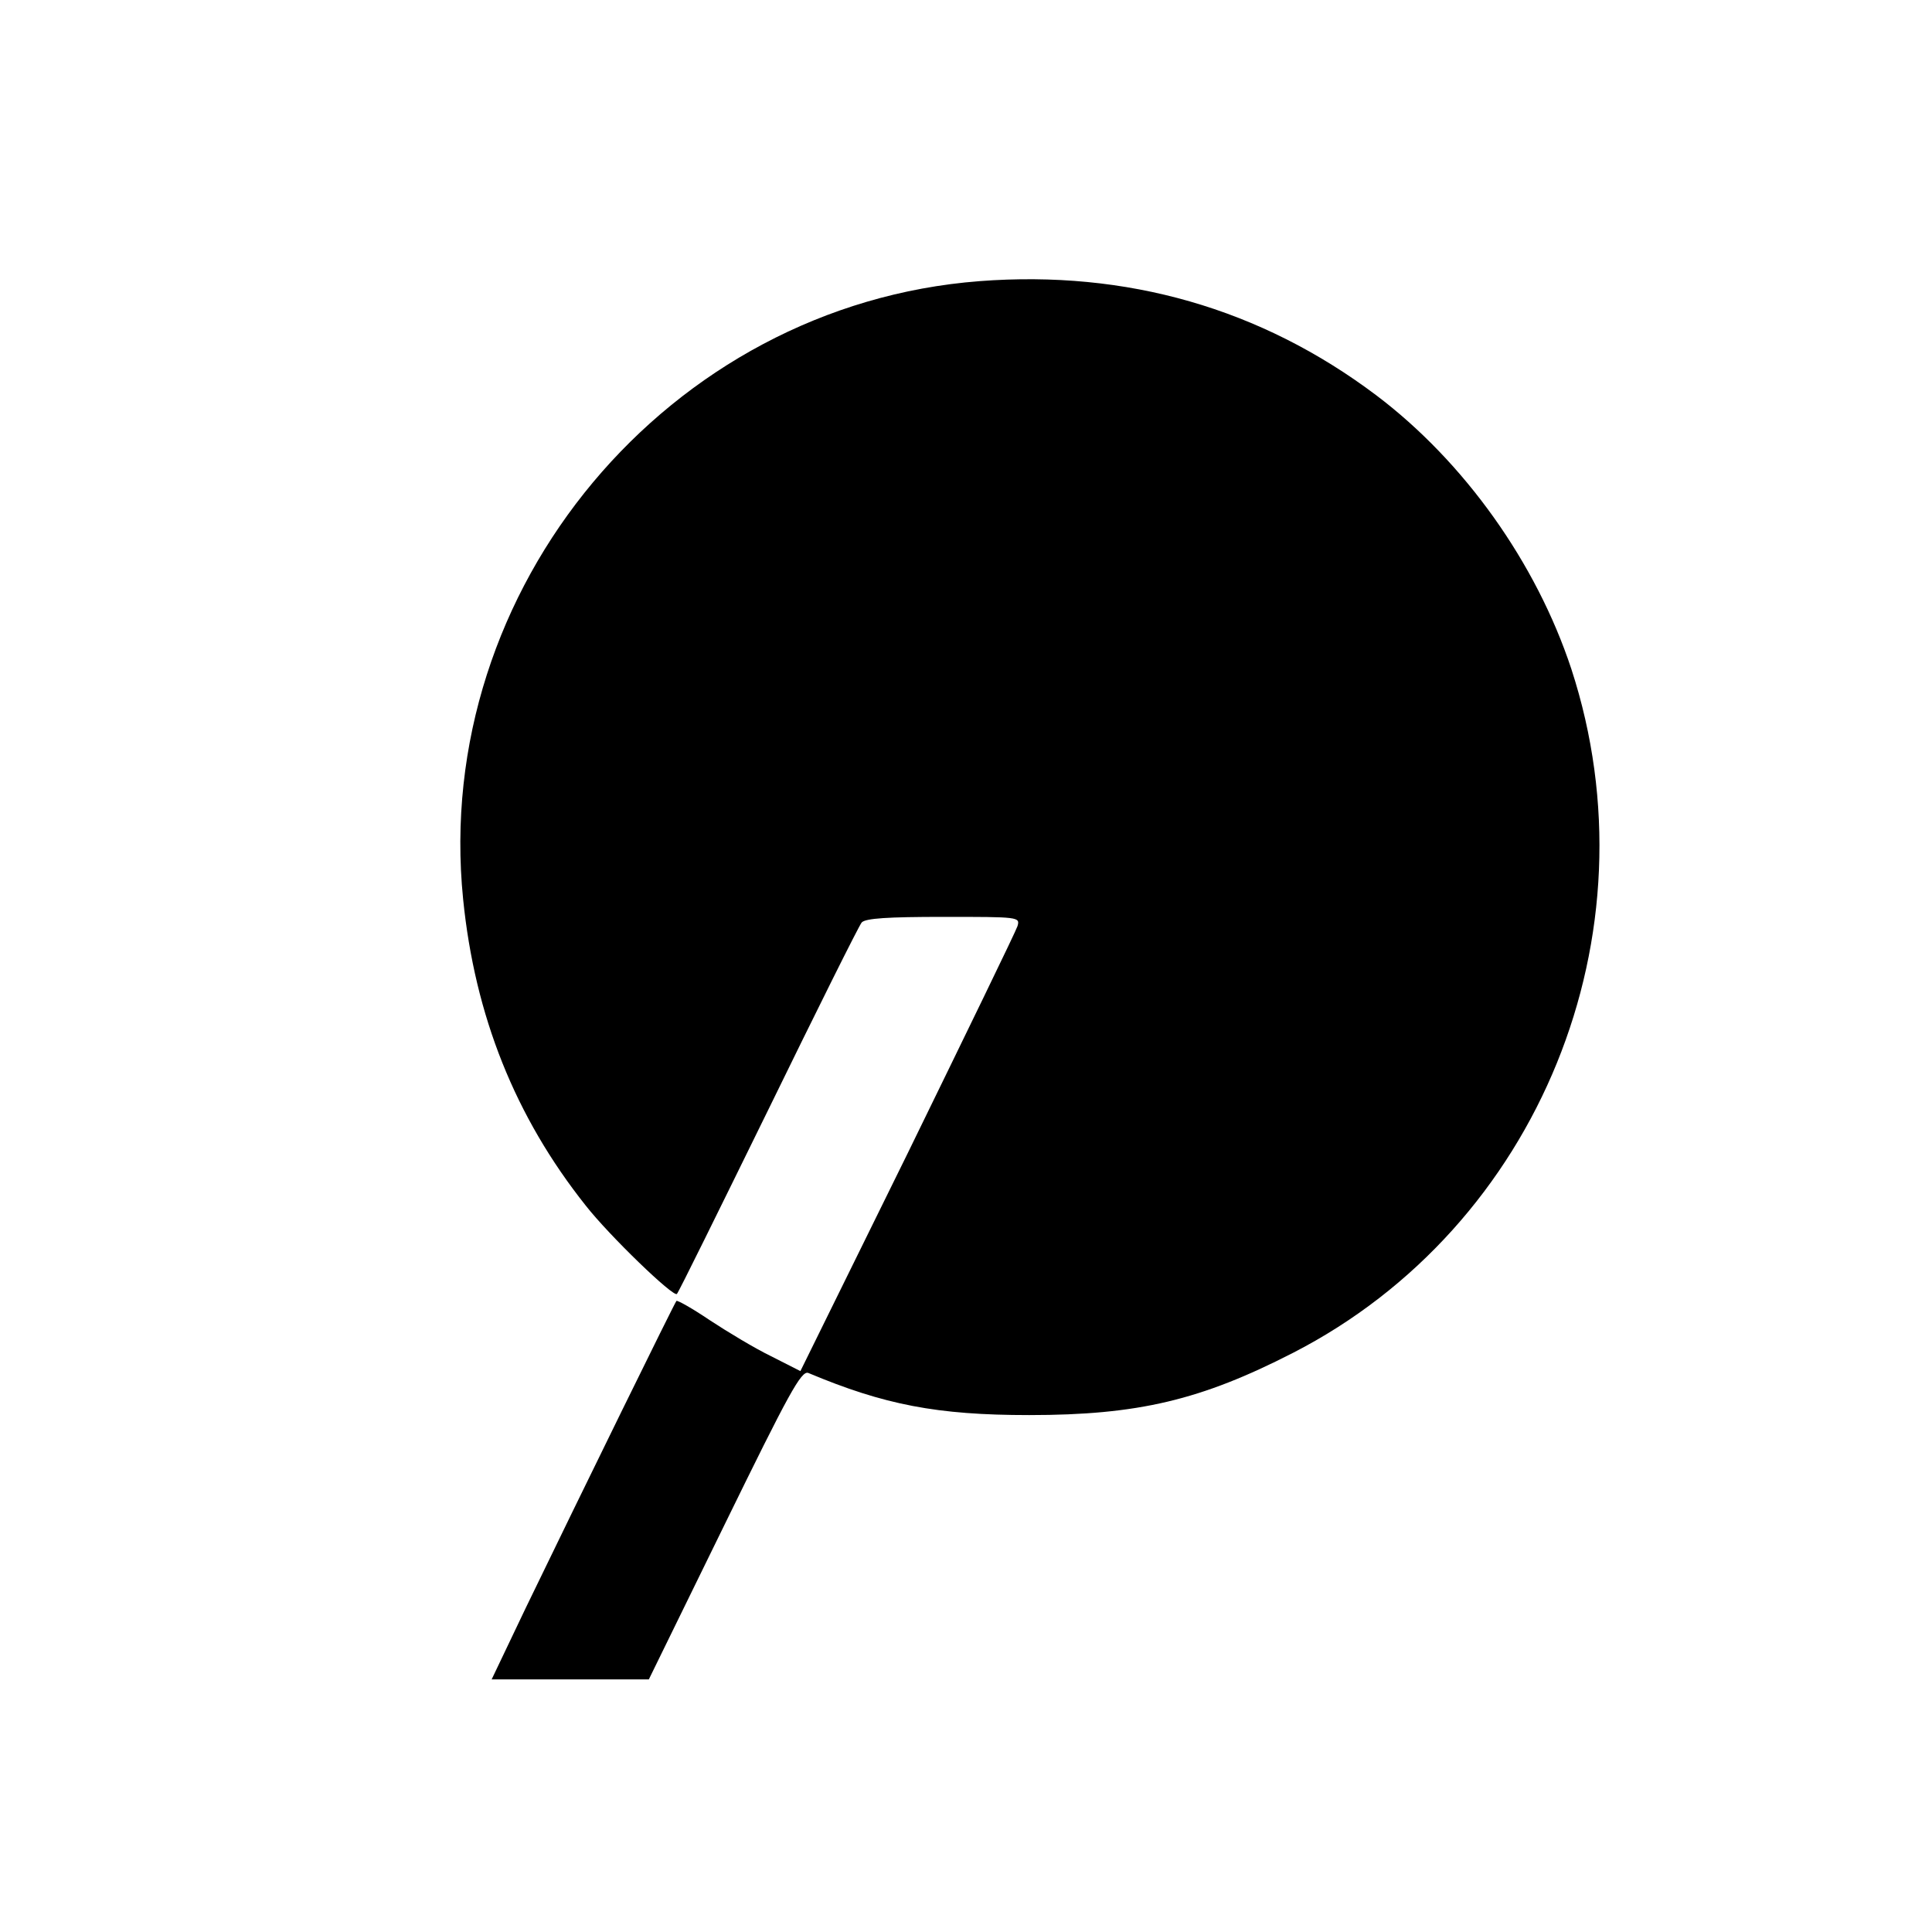 <?xml version="1.0" standalone="no"?>
<!DOCTYPE svg PUBLIC "-//W3C//DTD SVG 20010904//EN"
 "http://www.w3.org/TR/2001/REC-SVG-20010904/DTD/svg10.dtd">
<svg version="1.0" xmlns="http://www.w3.org/2000/svg"
 width="413pt" height="413pt" viewBox="0 0 413 413"
 preserveAspectRatio="xMidYMid meet">
<g transform="translate(0,413) scale(0.1,-0.1)"
fill="#000000" stroke="none">
<path d="M2094 3529 c-665 -51 -1171 -656 -1104 -1321 25 -249 111 -465 262
-655 51 -65 188 -197 195 -189 3 2 90 179 195 393 104 213 194 394 200 401 8
9 56 12 175 12 161 0 164 0 158 -20 -4 -12 -110 -230 -235 -486 l-229 -465
-63 32 c-35 17 -93 52 -131 77 -37 25 -69 43 -71 41 -4 -4 -202 -408 -322
-656 l-73 -153 168 0 168 0 162 331 c137 280 164 330 179 324 162 -68 275 -90
472 -90 233 0 367 32 564 133 526 270 780 895 595 1462 -75 227 -229 443 -417
585 -247 186 -534 268 -848 244z"/>
</g>
</svg>
